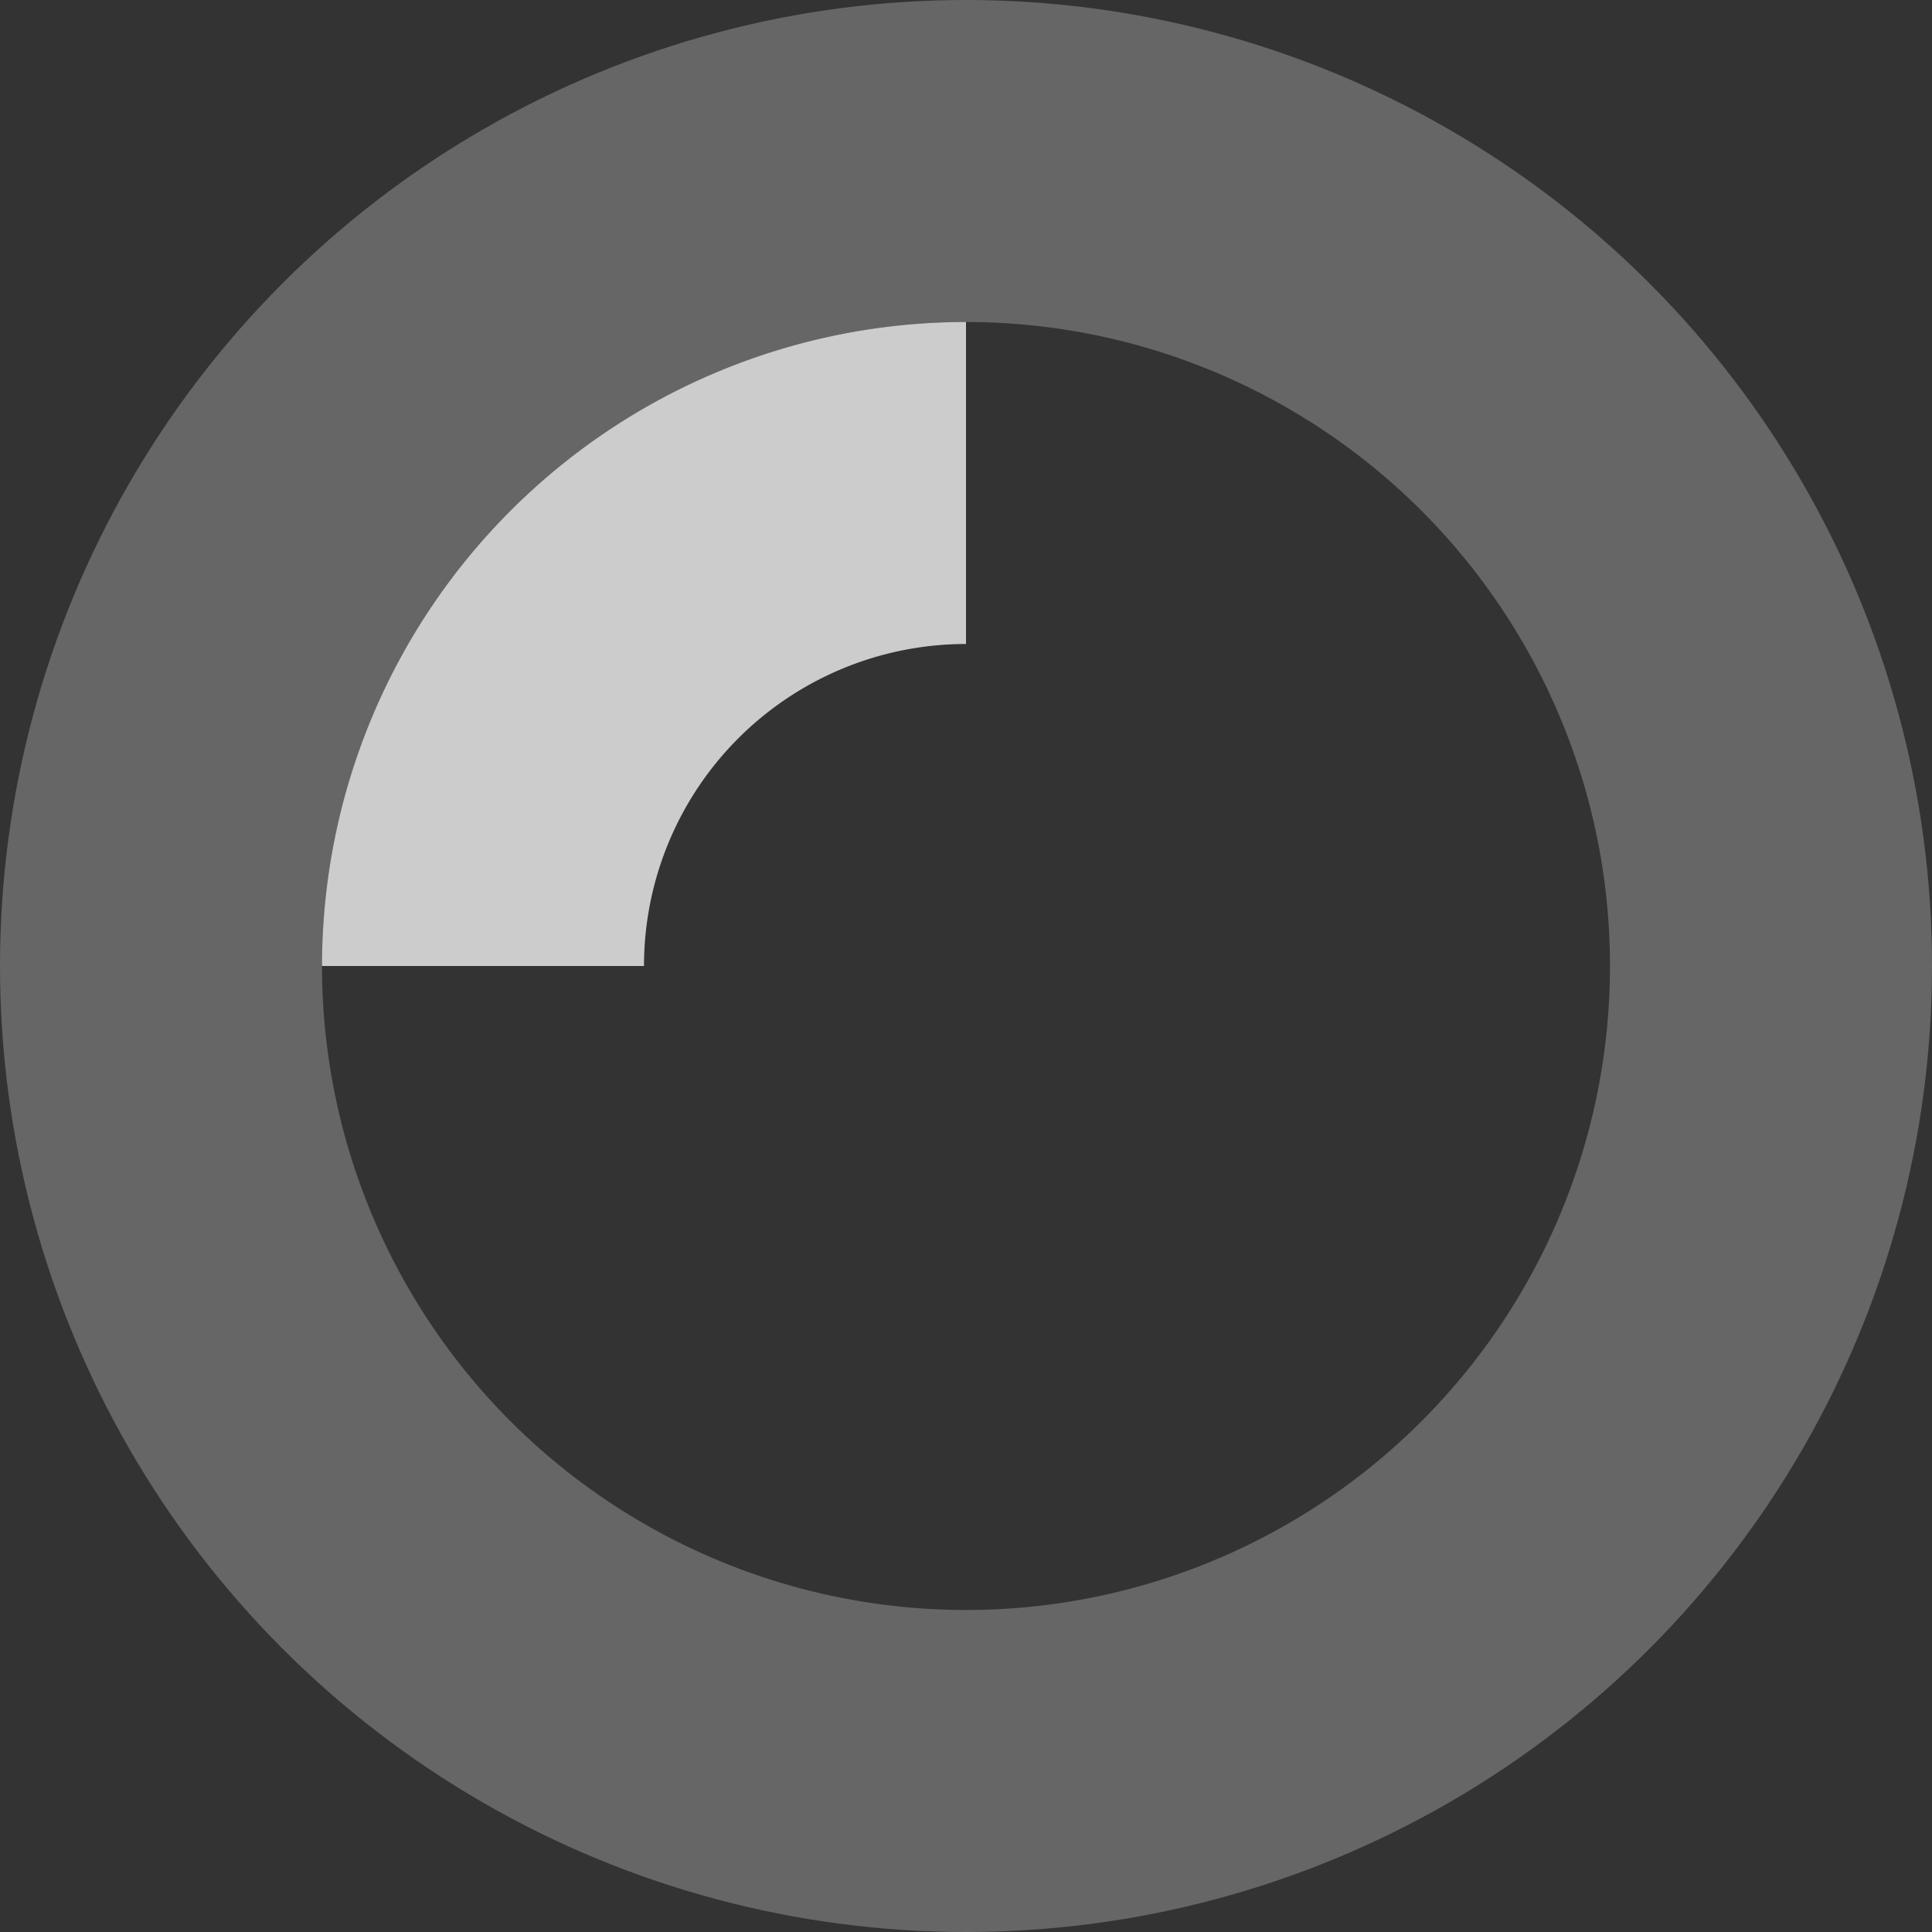 <svg
  xmlns="http://www.w3.org/2000/svg"
  viewBox="0 0 24 24"
  fill="none"
>
  <rect x="0" y="0" width="24" height="24" fill="#333333" stroke="none"/>
  <circle
    cx="12"
    cy="12"
    r="10"
    stroke="white"
    stroke-width="4"
    opacity="0.25"
  />
  <path
    fill="white"
    opacity="0.75"
    d="M4 12a8 8 0 018-8v4a4 4 0 00-4 4H4z"
  />
</svg>
